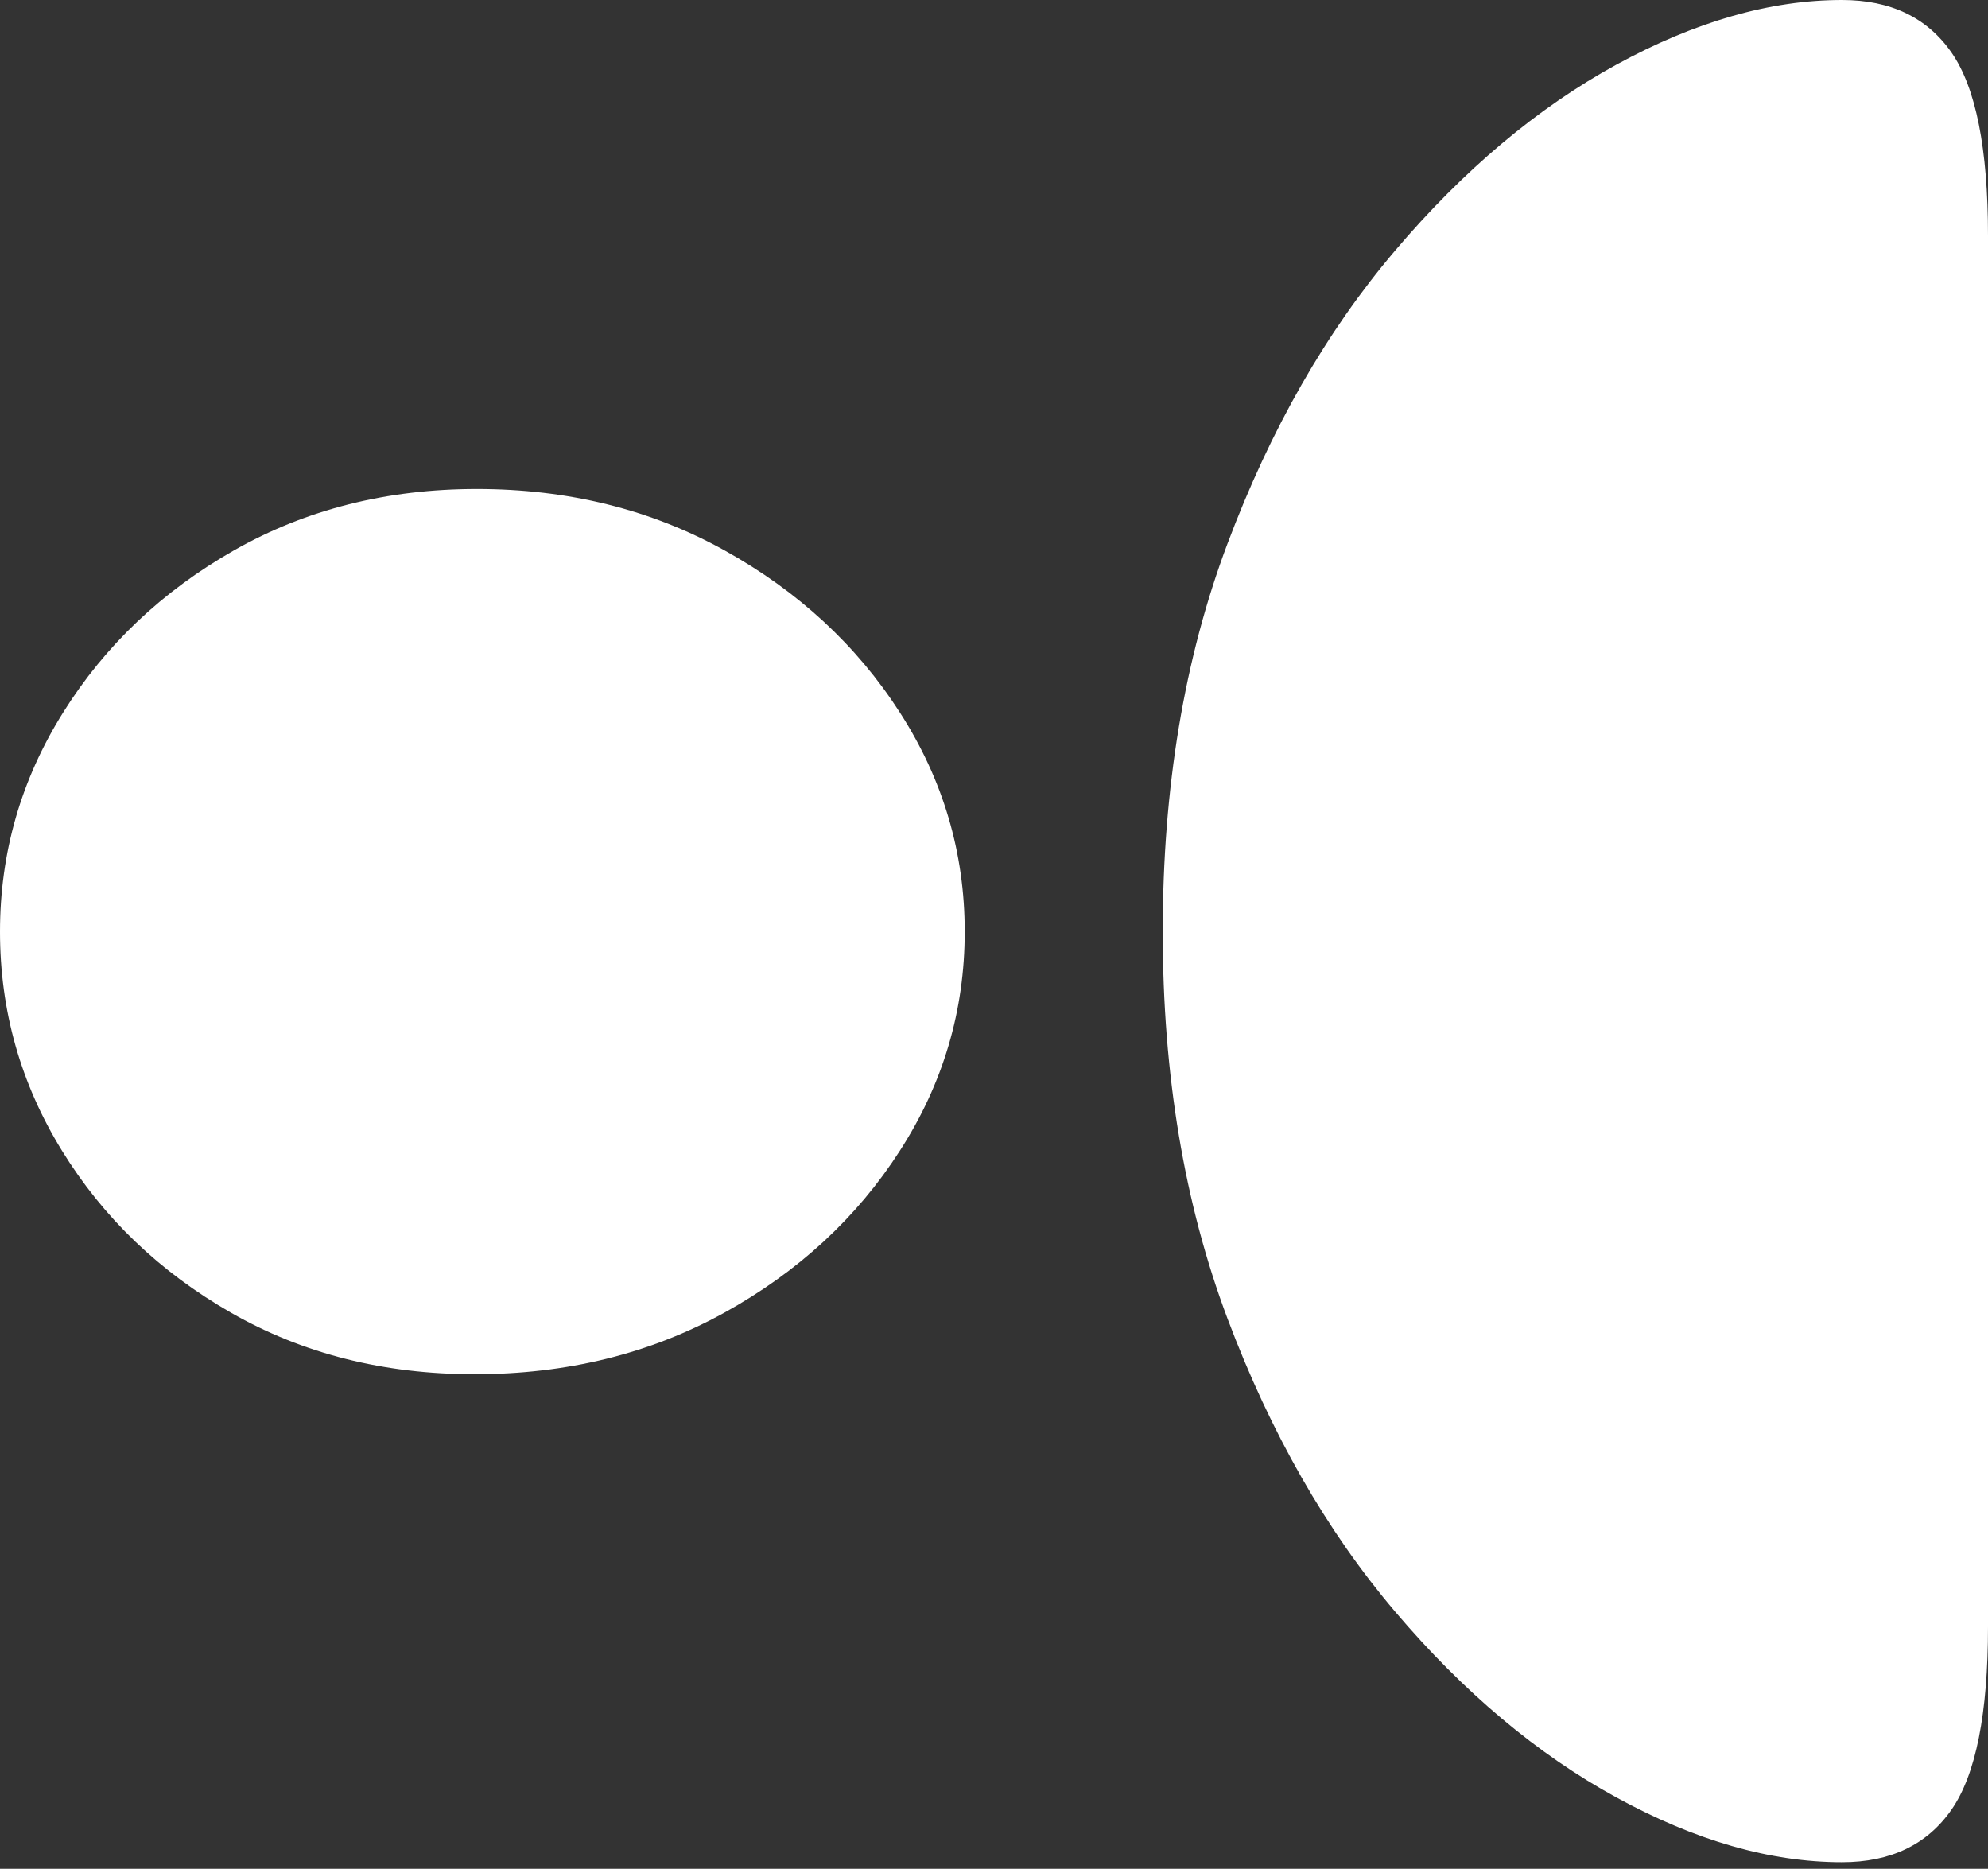 <?xml version="1.0" encoding="UTF-8"?>
<!--Generator: Apple Native CoreSVG 175.5-->
<!DOCTYPE svg
PUBLIC "-//W3C//DTD SVG 1.1//EN"
       "http://www.w3.org/Graphics/SVG/1.1/DTD/svg11.dtd">
<svg version="1.1" xmlns="http://www.w3.org/2000/svg" xmlns:xlink="http://www.w3.org/1999/xlink" width="17.549" height="16.494">
 <rect width="100%" height="100%" fill="#333333" stroke="none"/>
 <g>
  <rect height="16.494" opacity="0" width="17.549" x="0" y="0"/>
  <path d="M17.549 2.08Q17.549 0.928 17.227 0.464Q16.904 0 16.26 0Q15.312 0 14.268 0.571Q13.223 1.143 12.315 2.212Q11.406 3.281 10.835 4.8Q10.264 6.318 10.264 8.223Q10.264 10.117 10.835 11.636Q11.406 13.154 12.315 14.224Q13.223 15.293 14.268 15.864Q15.312 16.436 16.26 16.436Q16.904 16.436 17.227 15.972Q17.549 15.508 17.549 14.355ZM8.516 8.223Q8.516 7.178 7.944 6.289Q7.373 5.4 6.396 4.858Q5.42 4.316 4.209 4.316Q3.018 4.316 2.065 4.858Q1.113 5.4 0.557 6.289Q0 7.178 0 8.223Q0 9.268 0.547 10.156Q1.094 11.045 2.041 11.587Q2.988 12.129 4.189 12.129Q5.41 12.129 6.392 11.587Q7.373 11.045 7.944 10.156Q8.516 9.268 8.516 8.223Z" fill="#ffffff"/>
 </g>
</svg>
